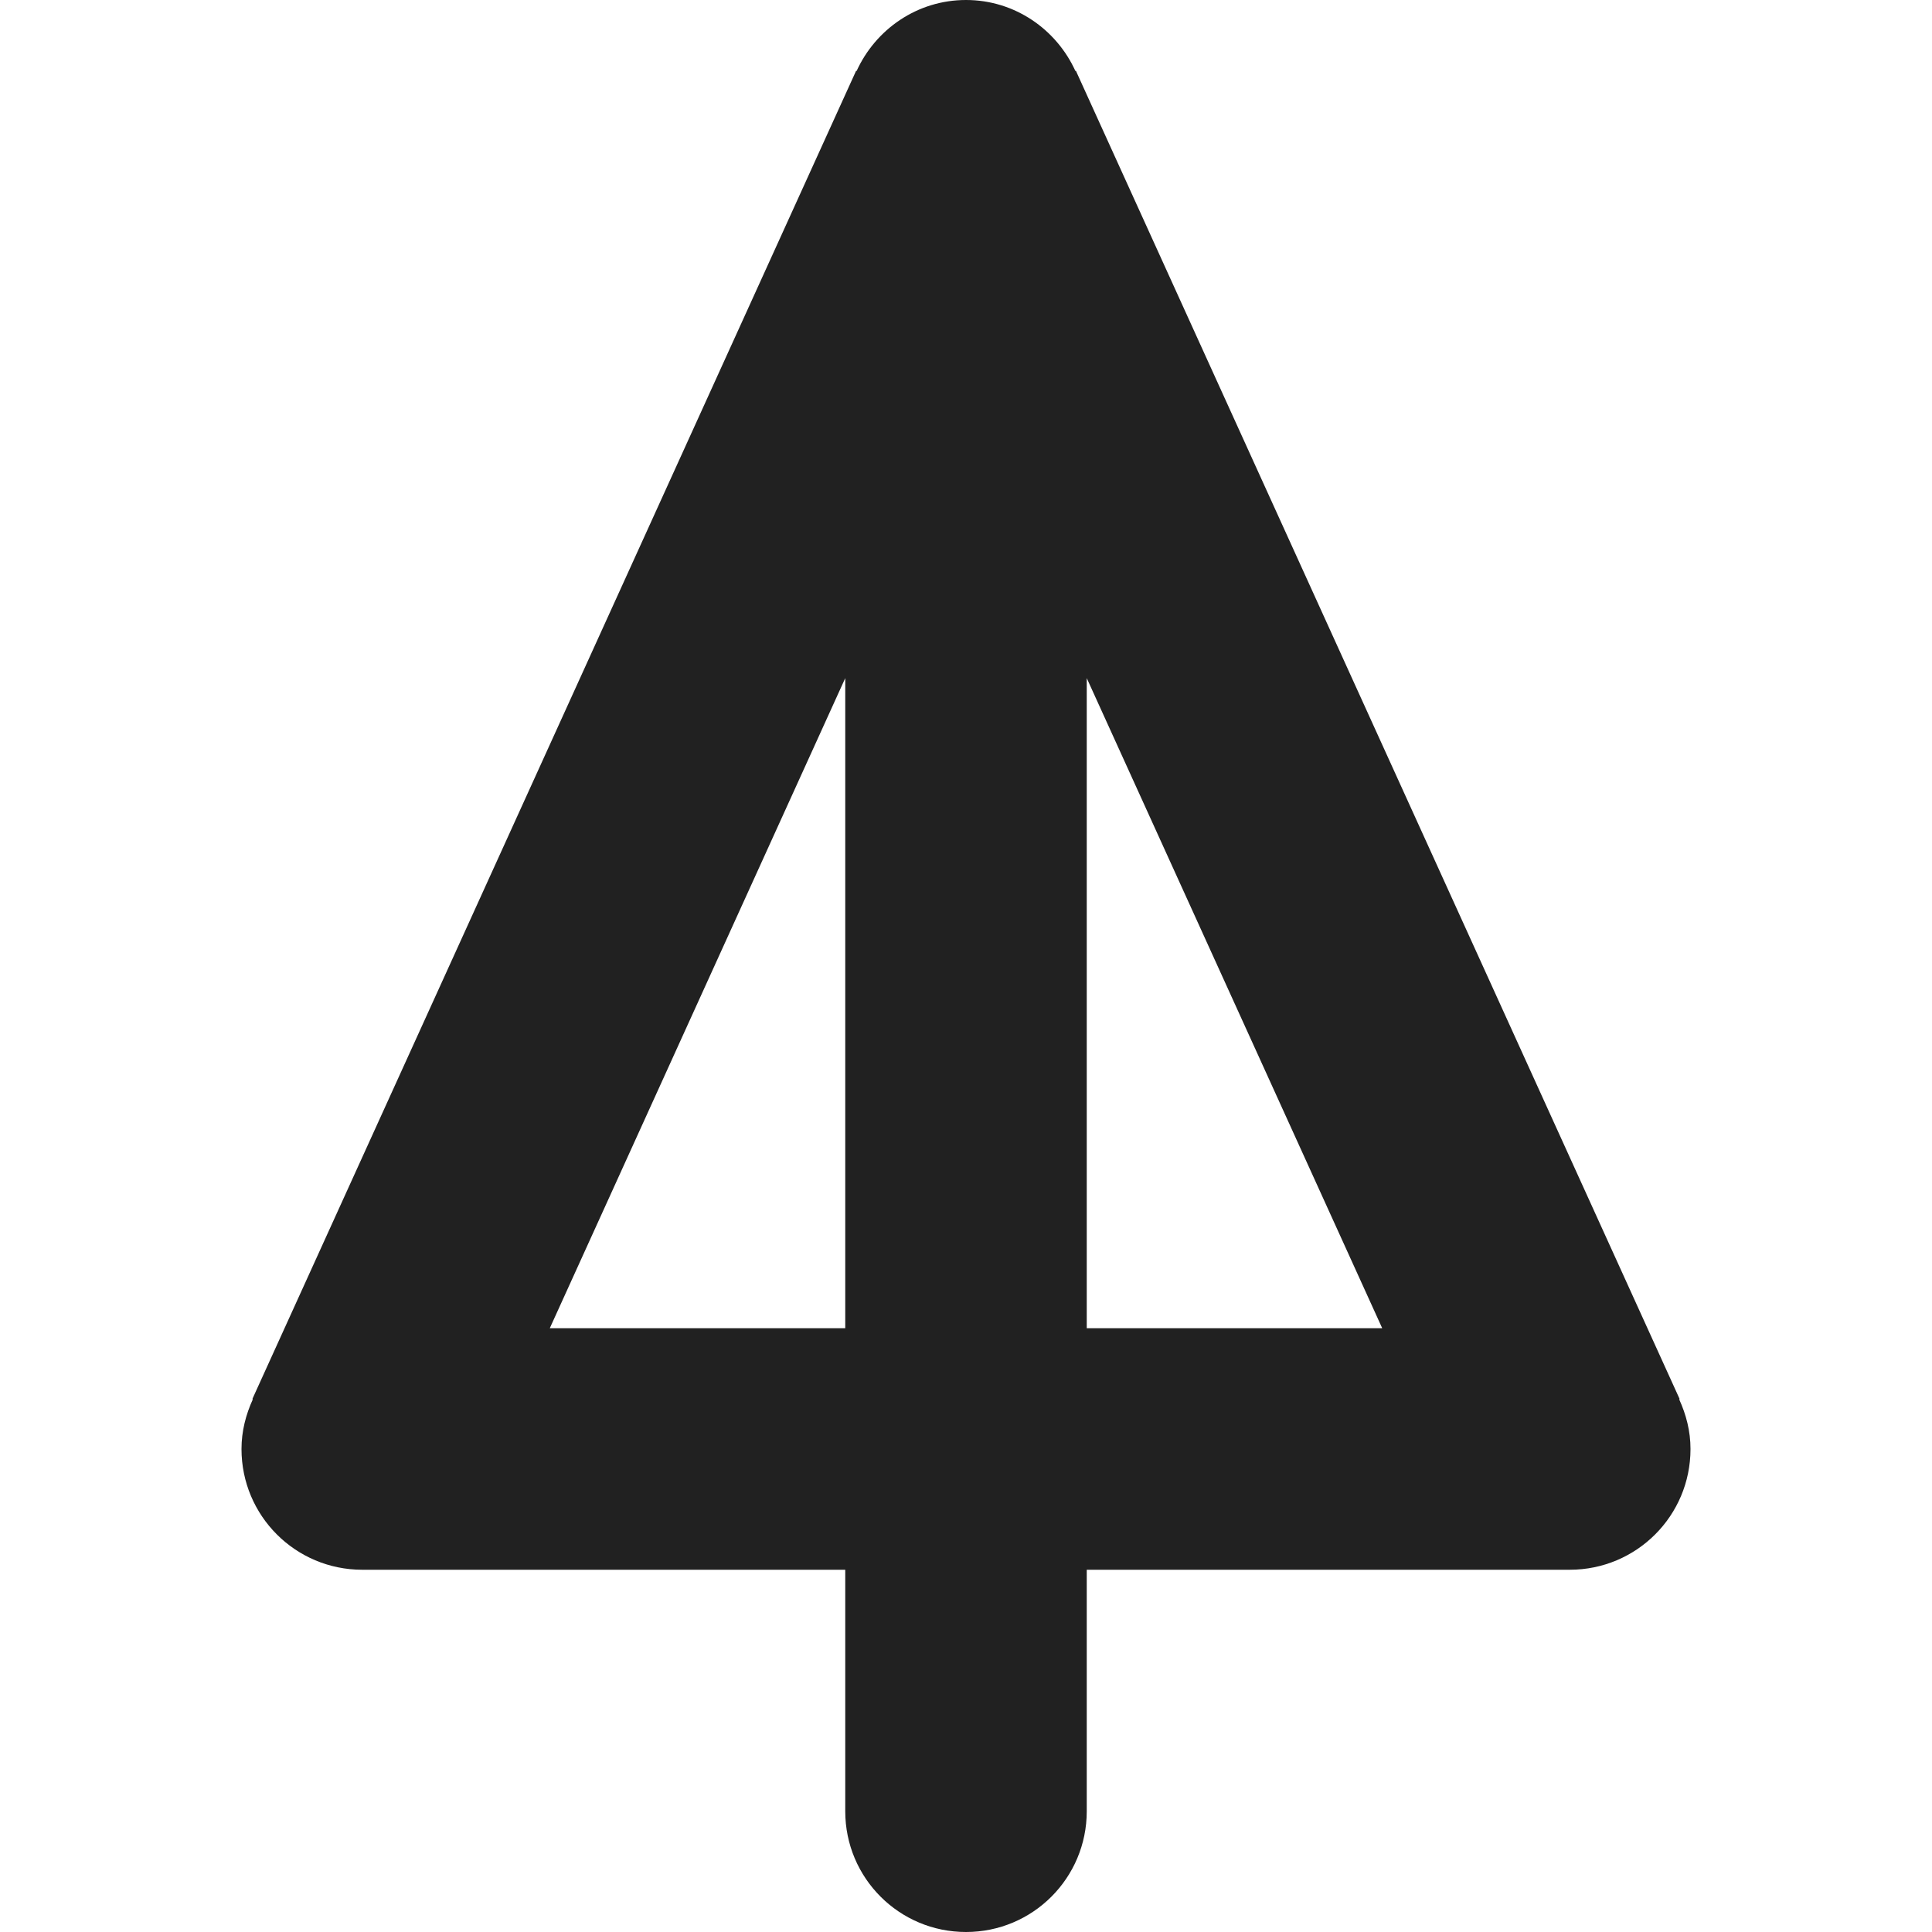 <?xml version="1.0" encoding="utf-8"?>
<!-- Generator: Adobe Illustrator 16.0.0, SVG Export Plug-In . SVG Version: 6.00 Build 0)  -->
<!DOCTYPE svg PUBLIC "-//W3C//DTD SVG 1.1//EN" "http://www.w3.org/Graphics/SVG/1.1/DTD/svg11.dtd">
<svg version="1.1" xmlns="http://www.w3.org/2000/svg" xmlns:xlink="http://www.w3.org/1999/xlink" x="0px" y="0px" width="16px"
	 height="16px" viewBox="0 0 16 16" enable-background="new 0 0 16 16" xml:space="preserve">
<g id="Layer_0_xA0_Image_1_">
</g>
<g id="Row_5_1_">
</g>
<g id="Row_4_1_">
</g>
<g id="Row_3_1_">
	<g id="fir_tree_2">
		<g>
			<path fill="#212121" d="M13.906,11.588l0.004-0.002l-5-11L8.906,0.588C8.749,0.243,8.404,0,8,0S7.251,0.243,7.094,0.588
				L7.09,0.586l-5,11l0.004,0.002C2.036,11.715,2,11.852,2,12c0,0.553,0.447,1,1,1h4v2c0,0.553,0.447,1,1,1s1-0.447,1-1v-2h4
				c0.553,0,1-0.447,1-1C14,11.852,13.964,11.715,13.906,11.588z M7,11H4.553L7,5.616V11z M9,11V5.616L11.447,11H9z"/>
		</g>
	</g>
</g>
<g id="Row_2_1_">
</g>
<g id="Row_1_1_">
</g>
</svg>
